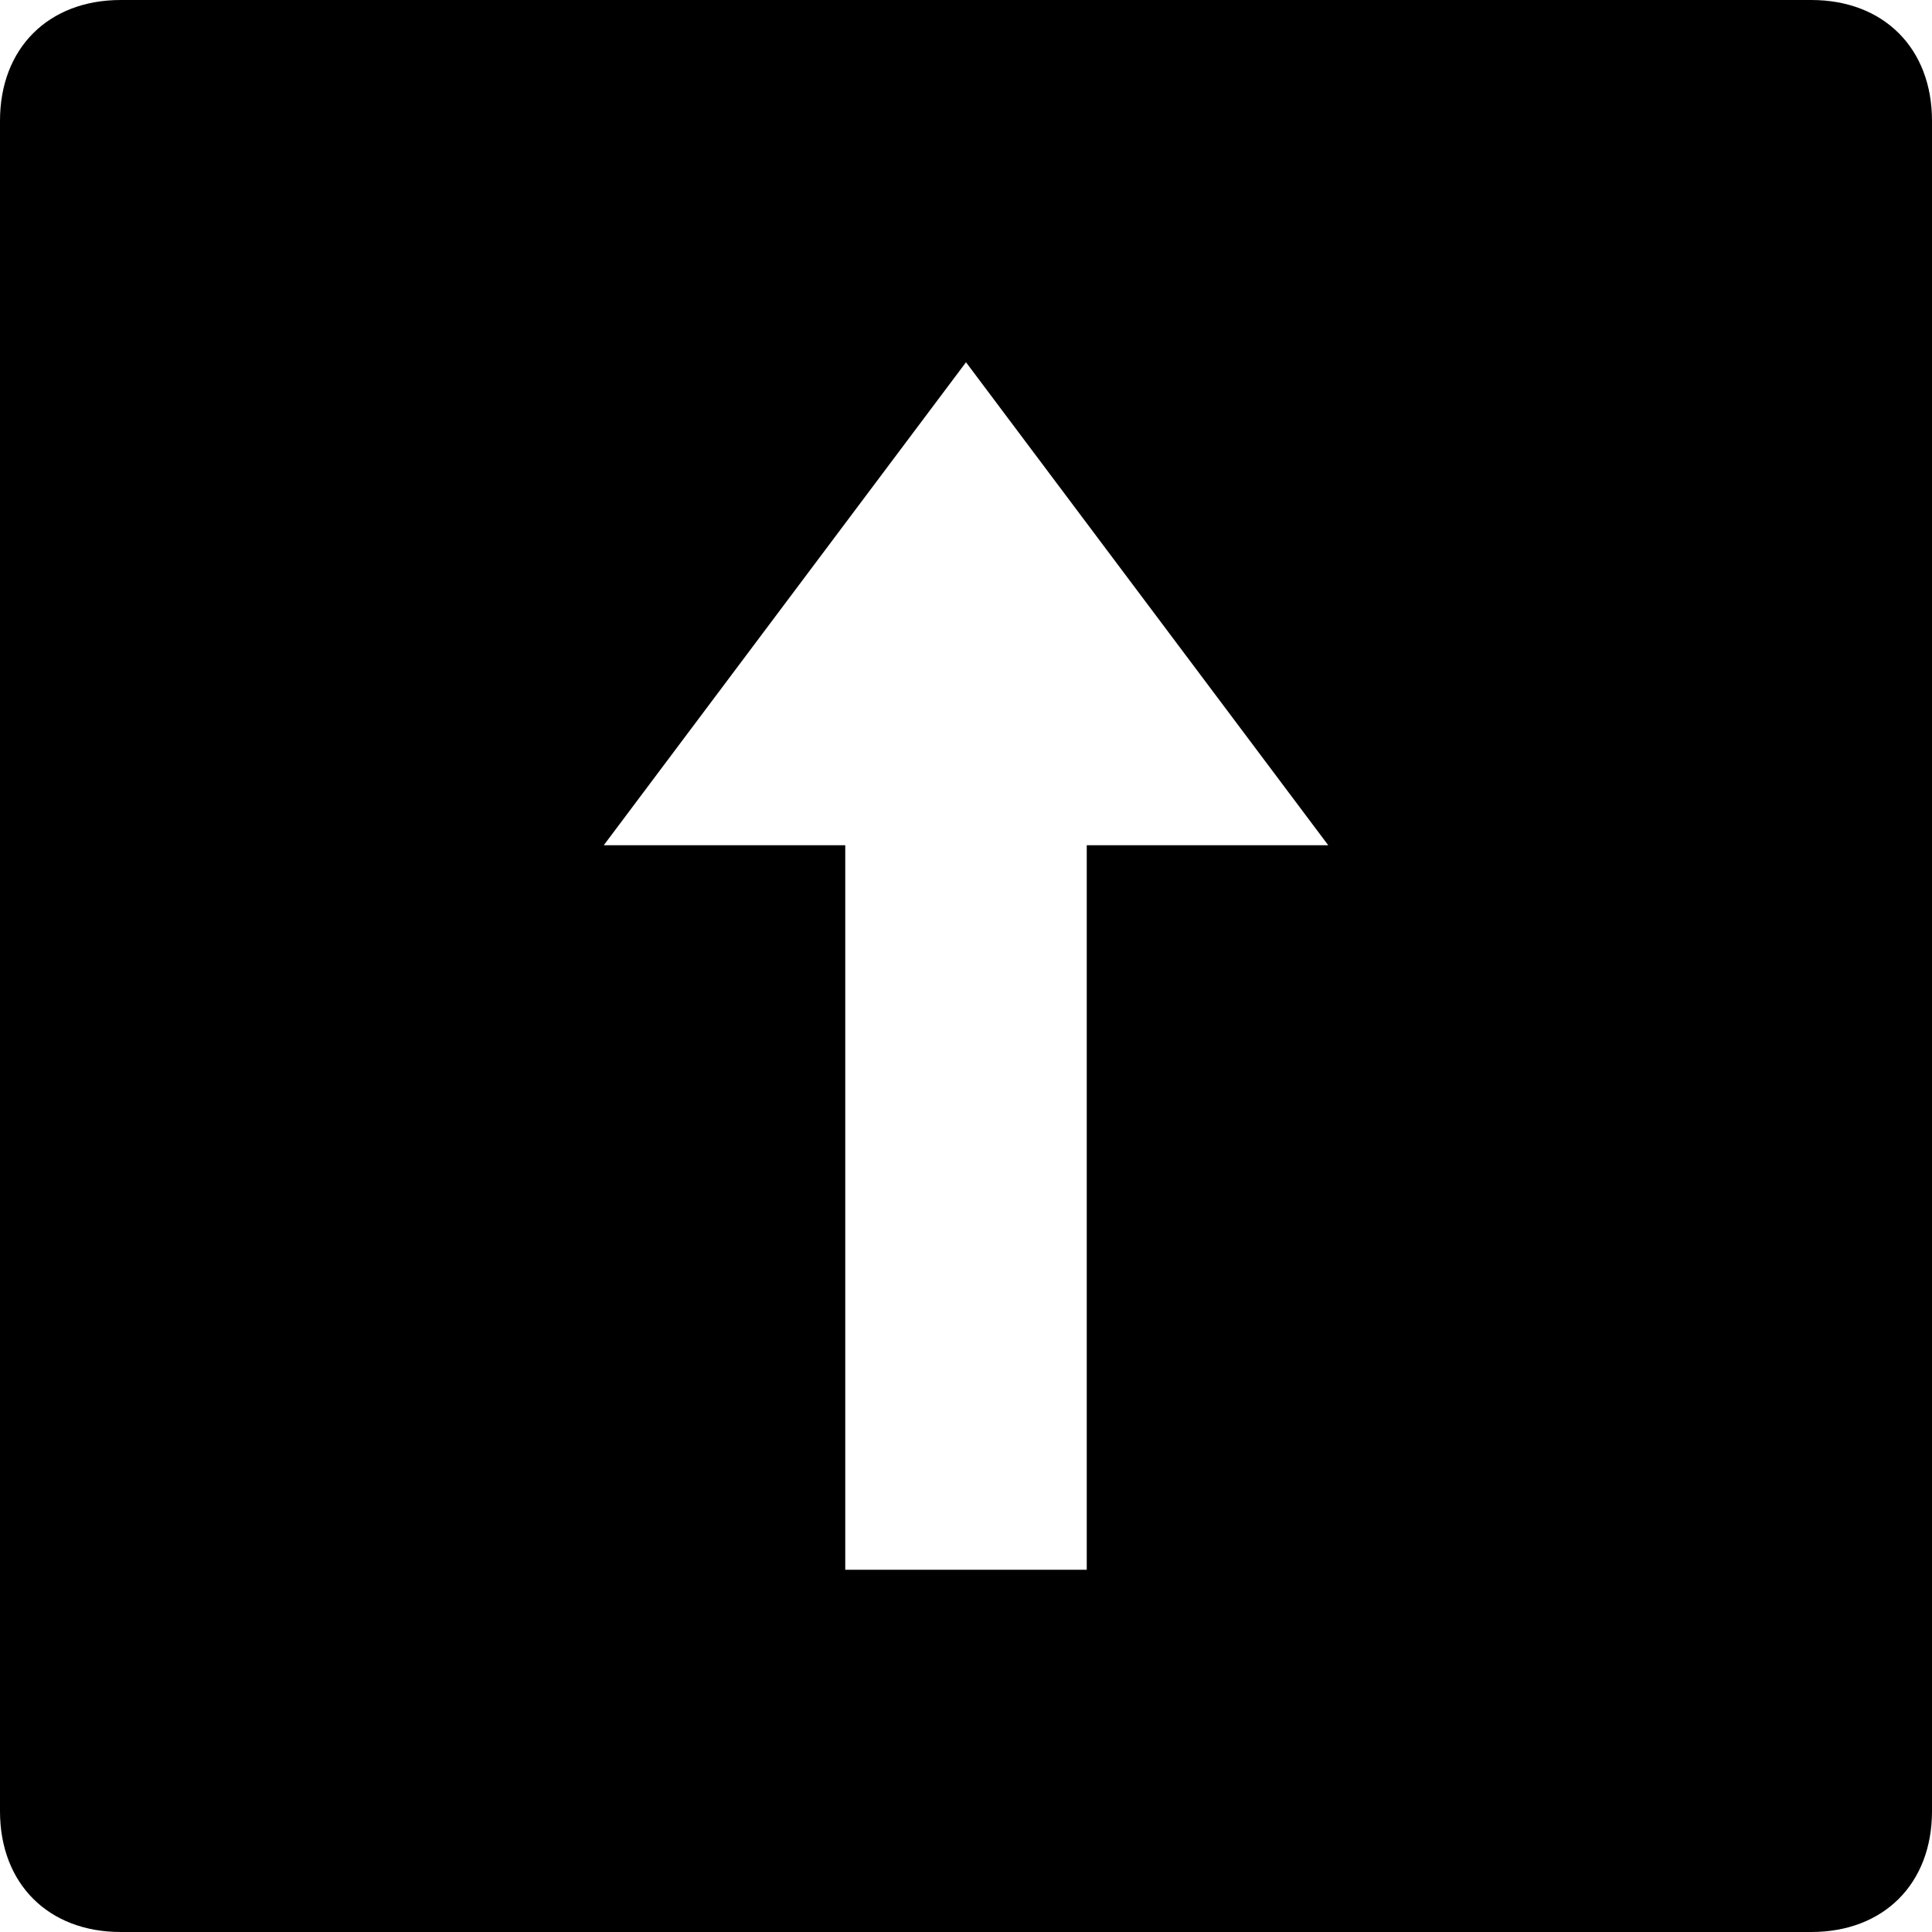 <svg width="16" height="16" viewBox="0 0 16 16" fill="none" xmlns="http://www.w3.org/2000/svg"><g id="i_Arrow 01"><path id="Vector" d="M15 16H1C0.4 16 0 15.6 0 15V1C0 0.4 0.4 0 1 0H15C15.6 0 16 0.4 16 1V15C16 15.6 15.6 16 15 16ZM8 3L5 7H7V13H9V7H11L8 3Z" fill="black"/></g></svg>